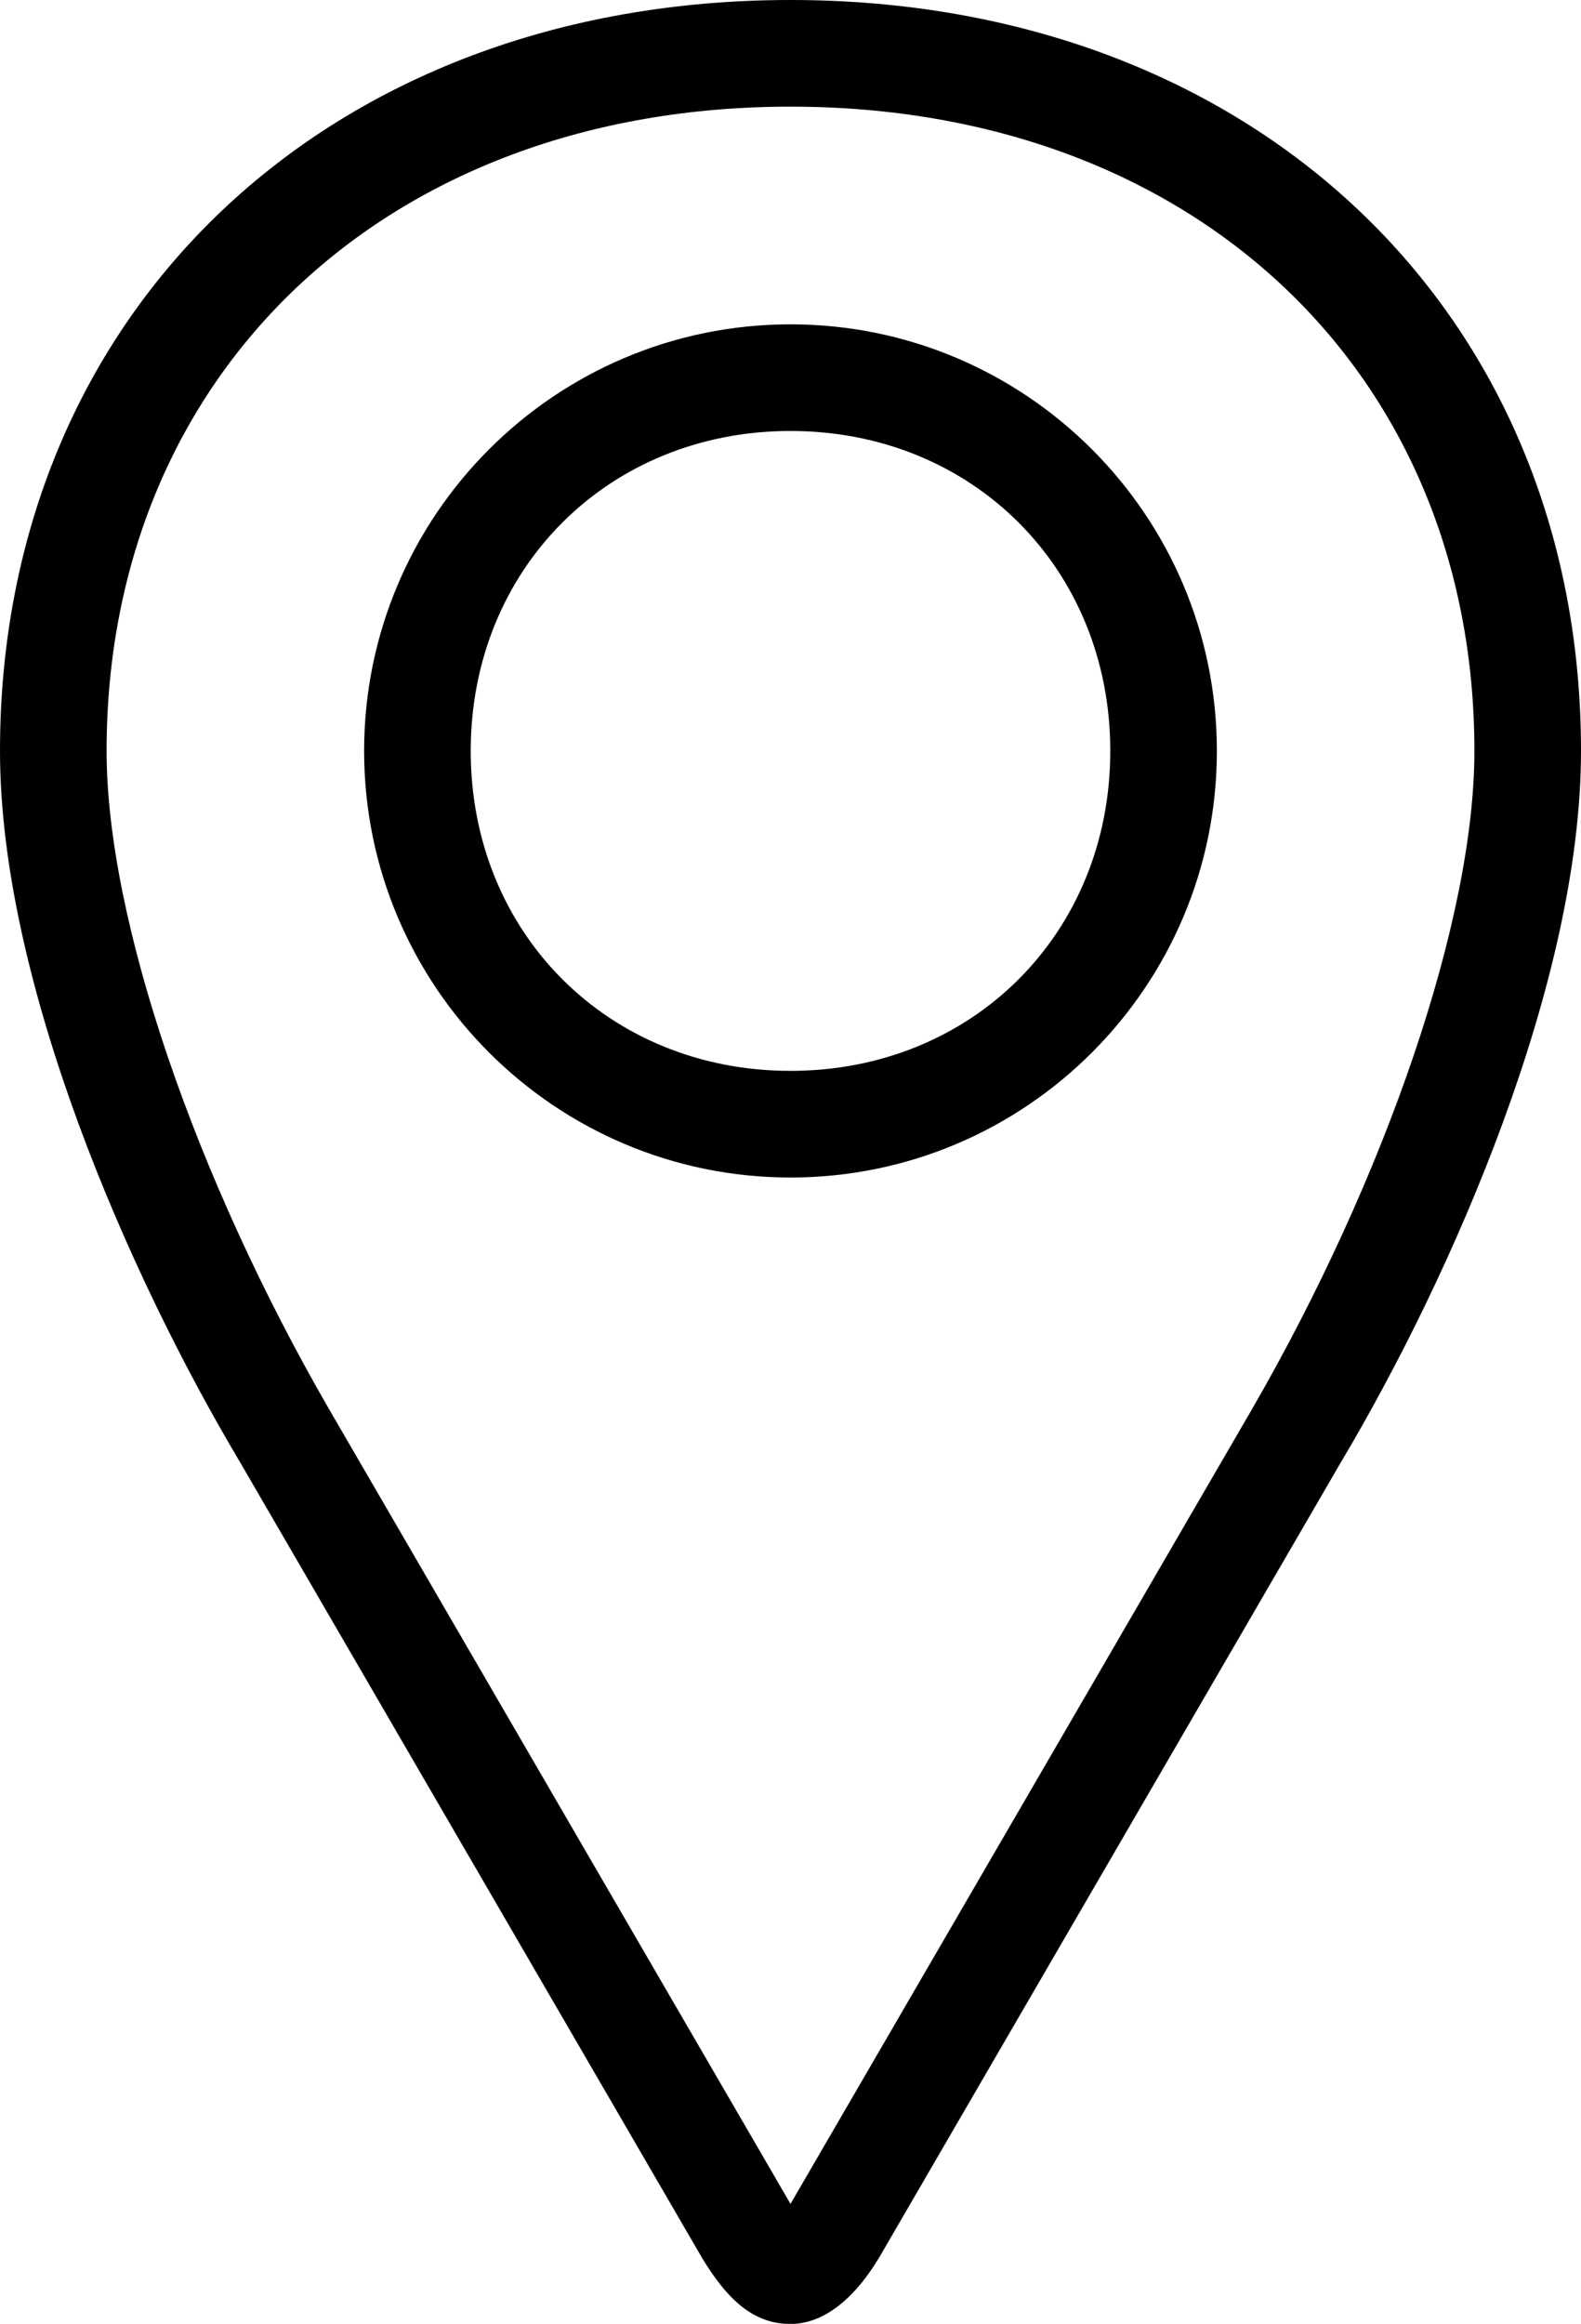 <?xml version="1.0" encoding="utf-8"?>
<!-- Generator: Adobe Illustrator 23.0.4, SVG Export Plug-In . SVG Version: 6.00 Build 0)  -->
<svg version="1.1" id="Layer_1" xmlns="http://www.w3.org/2000/svg" xmlns:xlink="http://www.w3.org/1999/xlink" x="0px" y="0px"
	 viewBox="0 0 13.334 19.589" style="enable-background:new 0 0 13.334 19.589;" xml:space="preserve">
<path d="M5.918,19.028c0.225,0.375,0.449,0.562,0.749,0.562
	c0.262,0,0.524-0.187,0.749-0.562l3.895-6.705
	c0.936-1.573,2.023-4.045,2.023-5.993c0-3.708-2.772-6.33-6.667-6.33
	s-6.667,2.622-6.667,6.33c0,1.948,1.086,4.42,2.023,5.993L5.918,19.028z
	 M6.667,18.578L2.772,11.873C1.648,9.926,0.899,7.753,0.899,6.33
	c0-3.184,2.36-5.431,5.768-5.431c3.408,0,5.768,2.247,5.768,5.431
	c0,1.423-0.749,3.596-1.873,5.544L6.667,18.578z M6.667,9.027
	c-1.536,0-2.697-1.161-2.697-2.697c0-1.536,1.161-2.697,2.697-2.697
	c1.536,0,2.697,1.161,2.697,2.697C9.364,7.866,8.203,9.027,6.667,9.027z
	 M6.667,9.926c1.985,0,3.596-1.611,3.596-3.596c0-1.985-1.611-3.596-3.596-3.596
	c-1.985,0-3.596,1.611-3.596,3.596C3.071,8.315,4.682,9.926,6.667,9.926z"/>
</svg>
